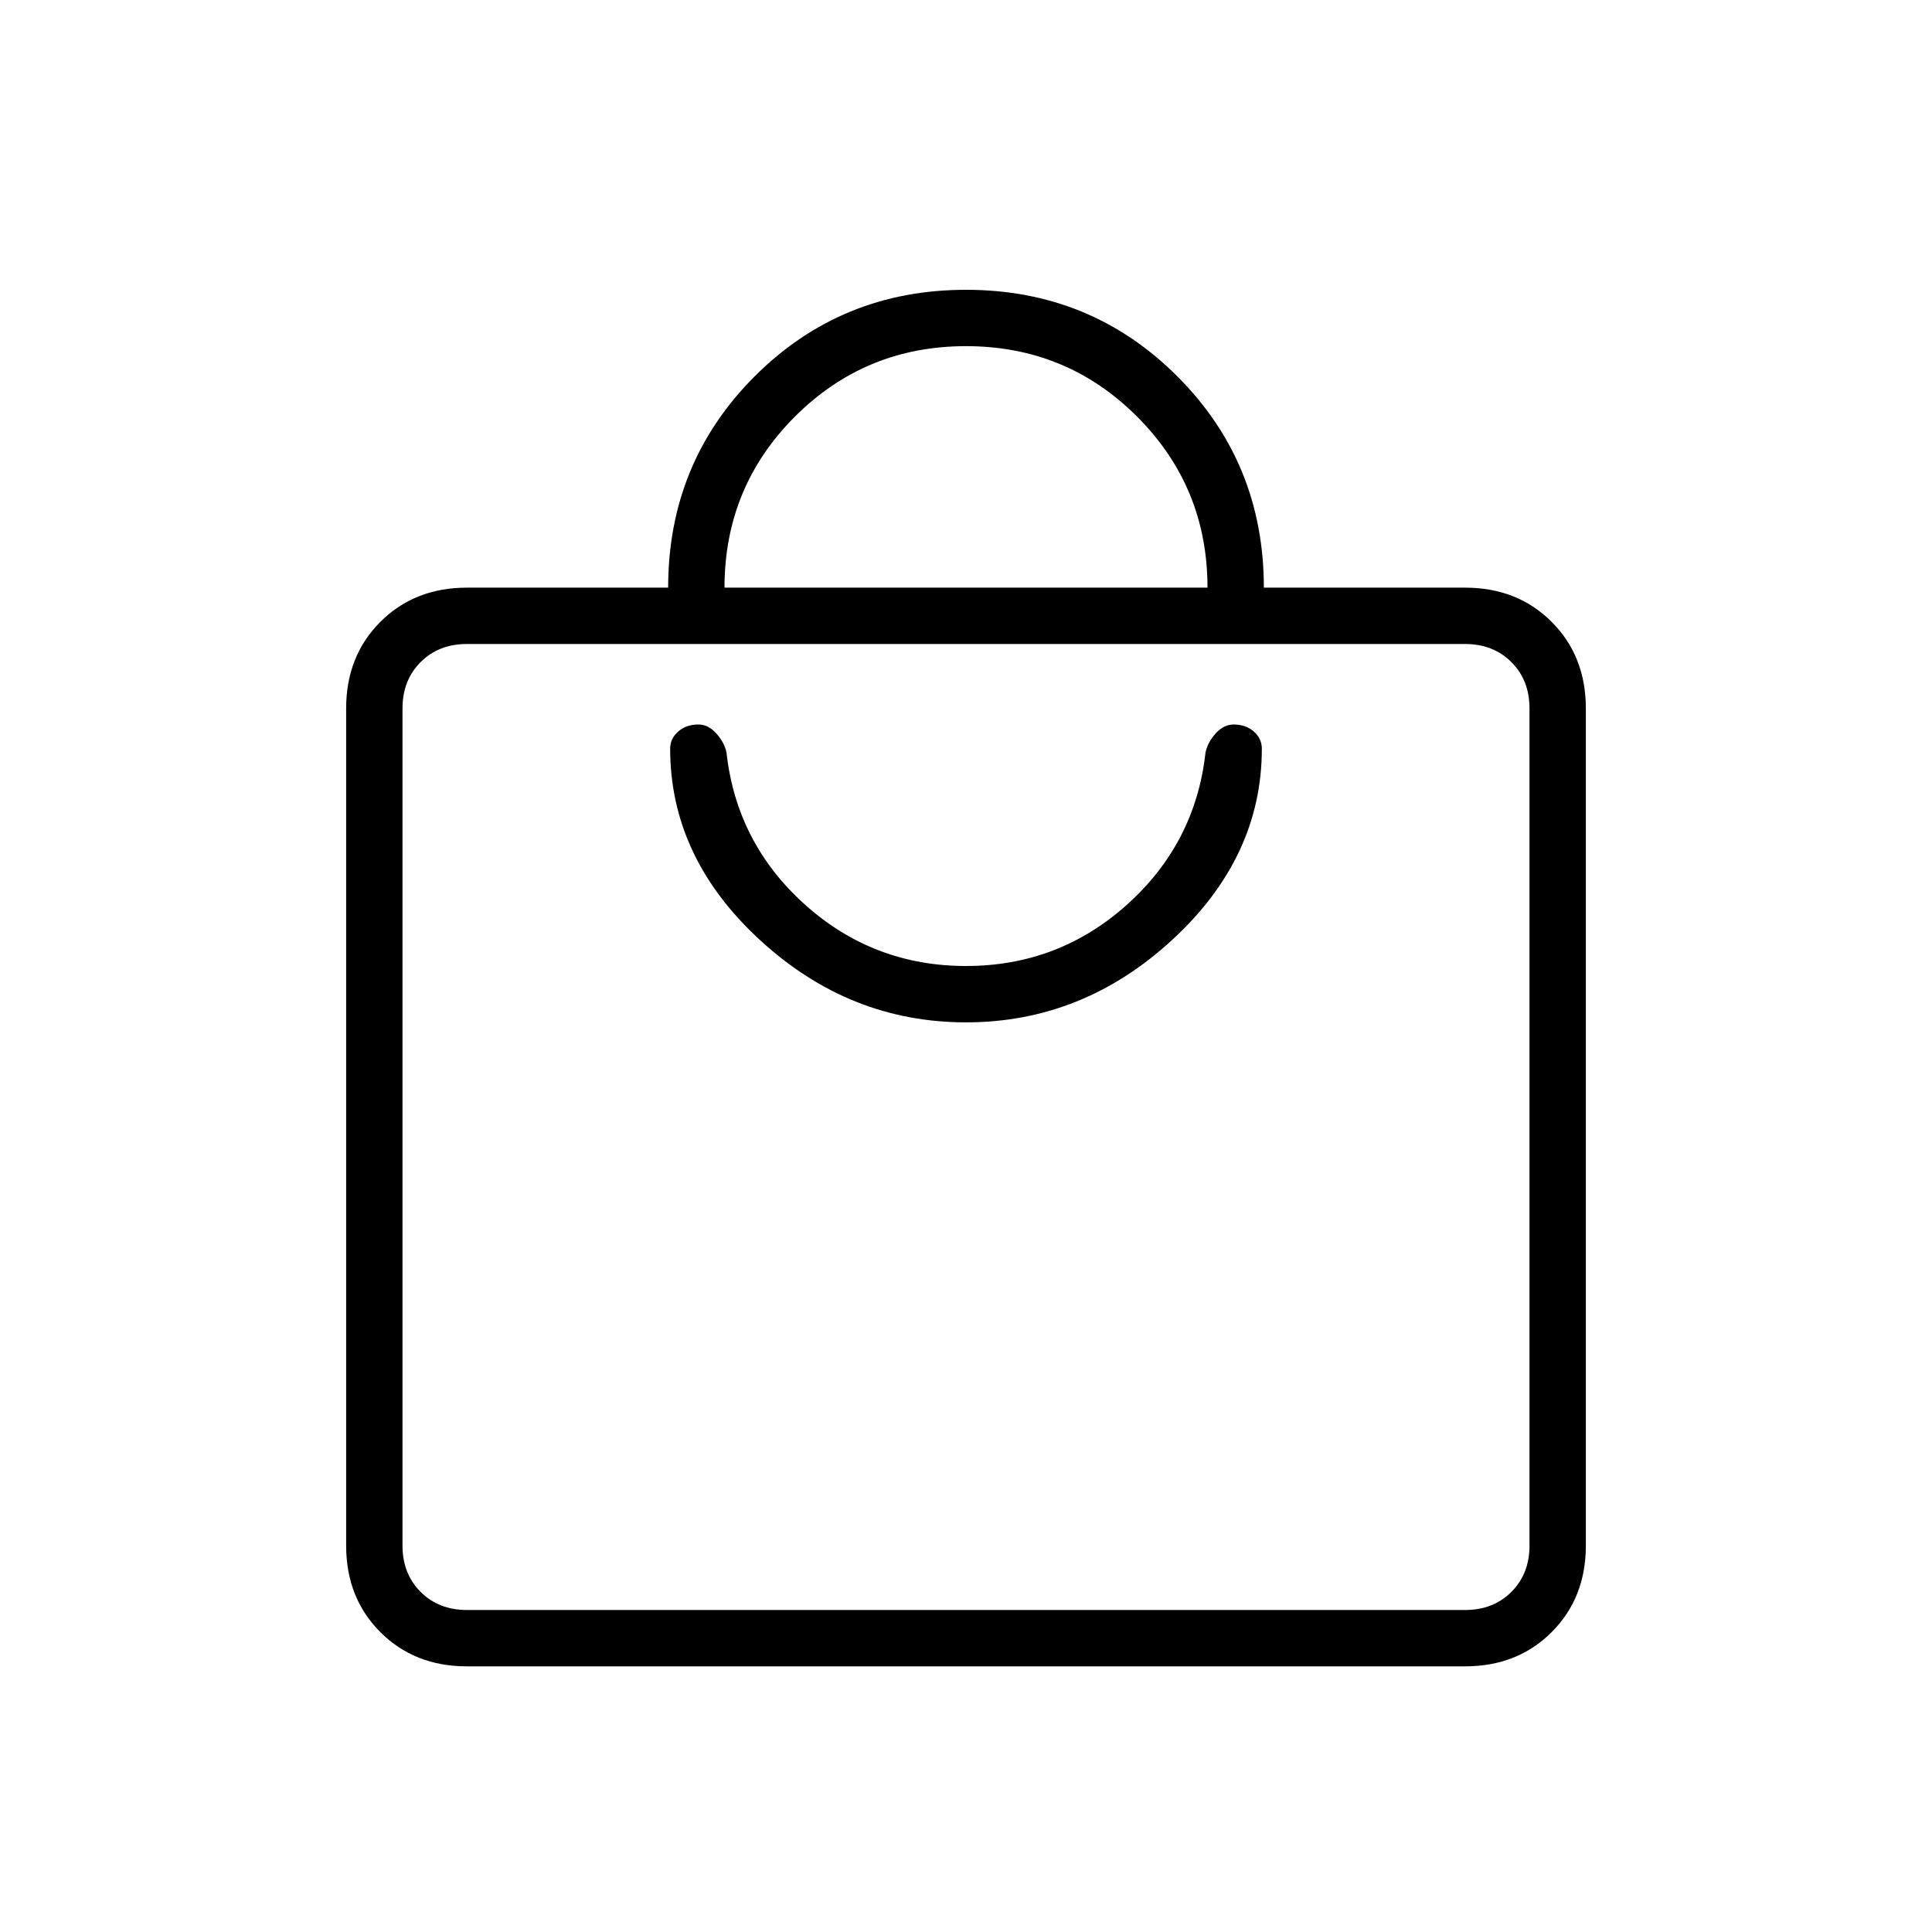 <svg xmlns="http://www.w3.org/2000/svg" height="24" width="24"><path d="M18.2 20.7H5.8Q5.15 20.7 4.725 20.275Q4.3 19.85 4.3 19.2V8.8Q4.3 8.15 4.725 7.725Q5.15 7.3 5.8 7.3H8.3Q8.3 5.75 9.375 4.675Q10.45 3.6 12 3.6Q13.55 3.6 14.625 4.675Q15.7 5.75 15.7 7.3H18.2Q18.85 7.3 19.275 7.725Q19.7 8.15 19.7 8.8V19.2Q19.7 19.85 19.275 20.275Q18.85 20.7 18.2 20.7ZM9 7.3H15Q15 6.05 14.125 5.175Q13.25 4.3 12 4.3Q10.75 4.3 9.875 5.175Q9 6.05 9 7.3ZM18.2 20Q18.55 20 18.775 19.775Q19 19.55 19 19.2V8.8Q19 8.45 18.775 8.225Q18.55 8 18.2 8H5.8Q5.45 8 5.225 8.225Q5 8.45 5 8.8V19.2Q5 19.55 5.225 19.775Q5.45 20 5.8 20ZM12 12.7Q13.45 12.7 14.562 11.675Q15.675 10.65 15.675 9.3Q15.675 9.175 15.575 9.087Q15.475 9 15.325 9Q15.2 9 15.1 9.113Q15 9.225 14.975 9.35Q14.85 10.475 14 11.238Q13.15 12 12 12Q10.85 12 10 11.238Q9.15 10.475 9.025 9.35Q9 9.225 8.9 9.113Q8.8 9 8.675 9Q8.525 9 8.425 9.087Q8.325 9.175 8.325 9.3Q8.325 10.65 9.438 11.675Q10.55 12.7 12 12.7ZM5 8Q5 8 5 8.225Q5 8.45 5 8.8V19.2Q5 19.55 5 19.775Q5 20 5 20Q5 20 5 19.775Q5 19.55 5 19.2V8.8Q5 8.45 5 8.225Q5 8 5 8Z"/></svg>